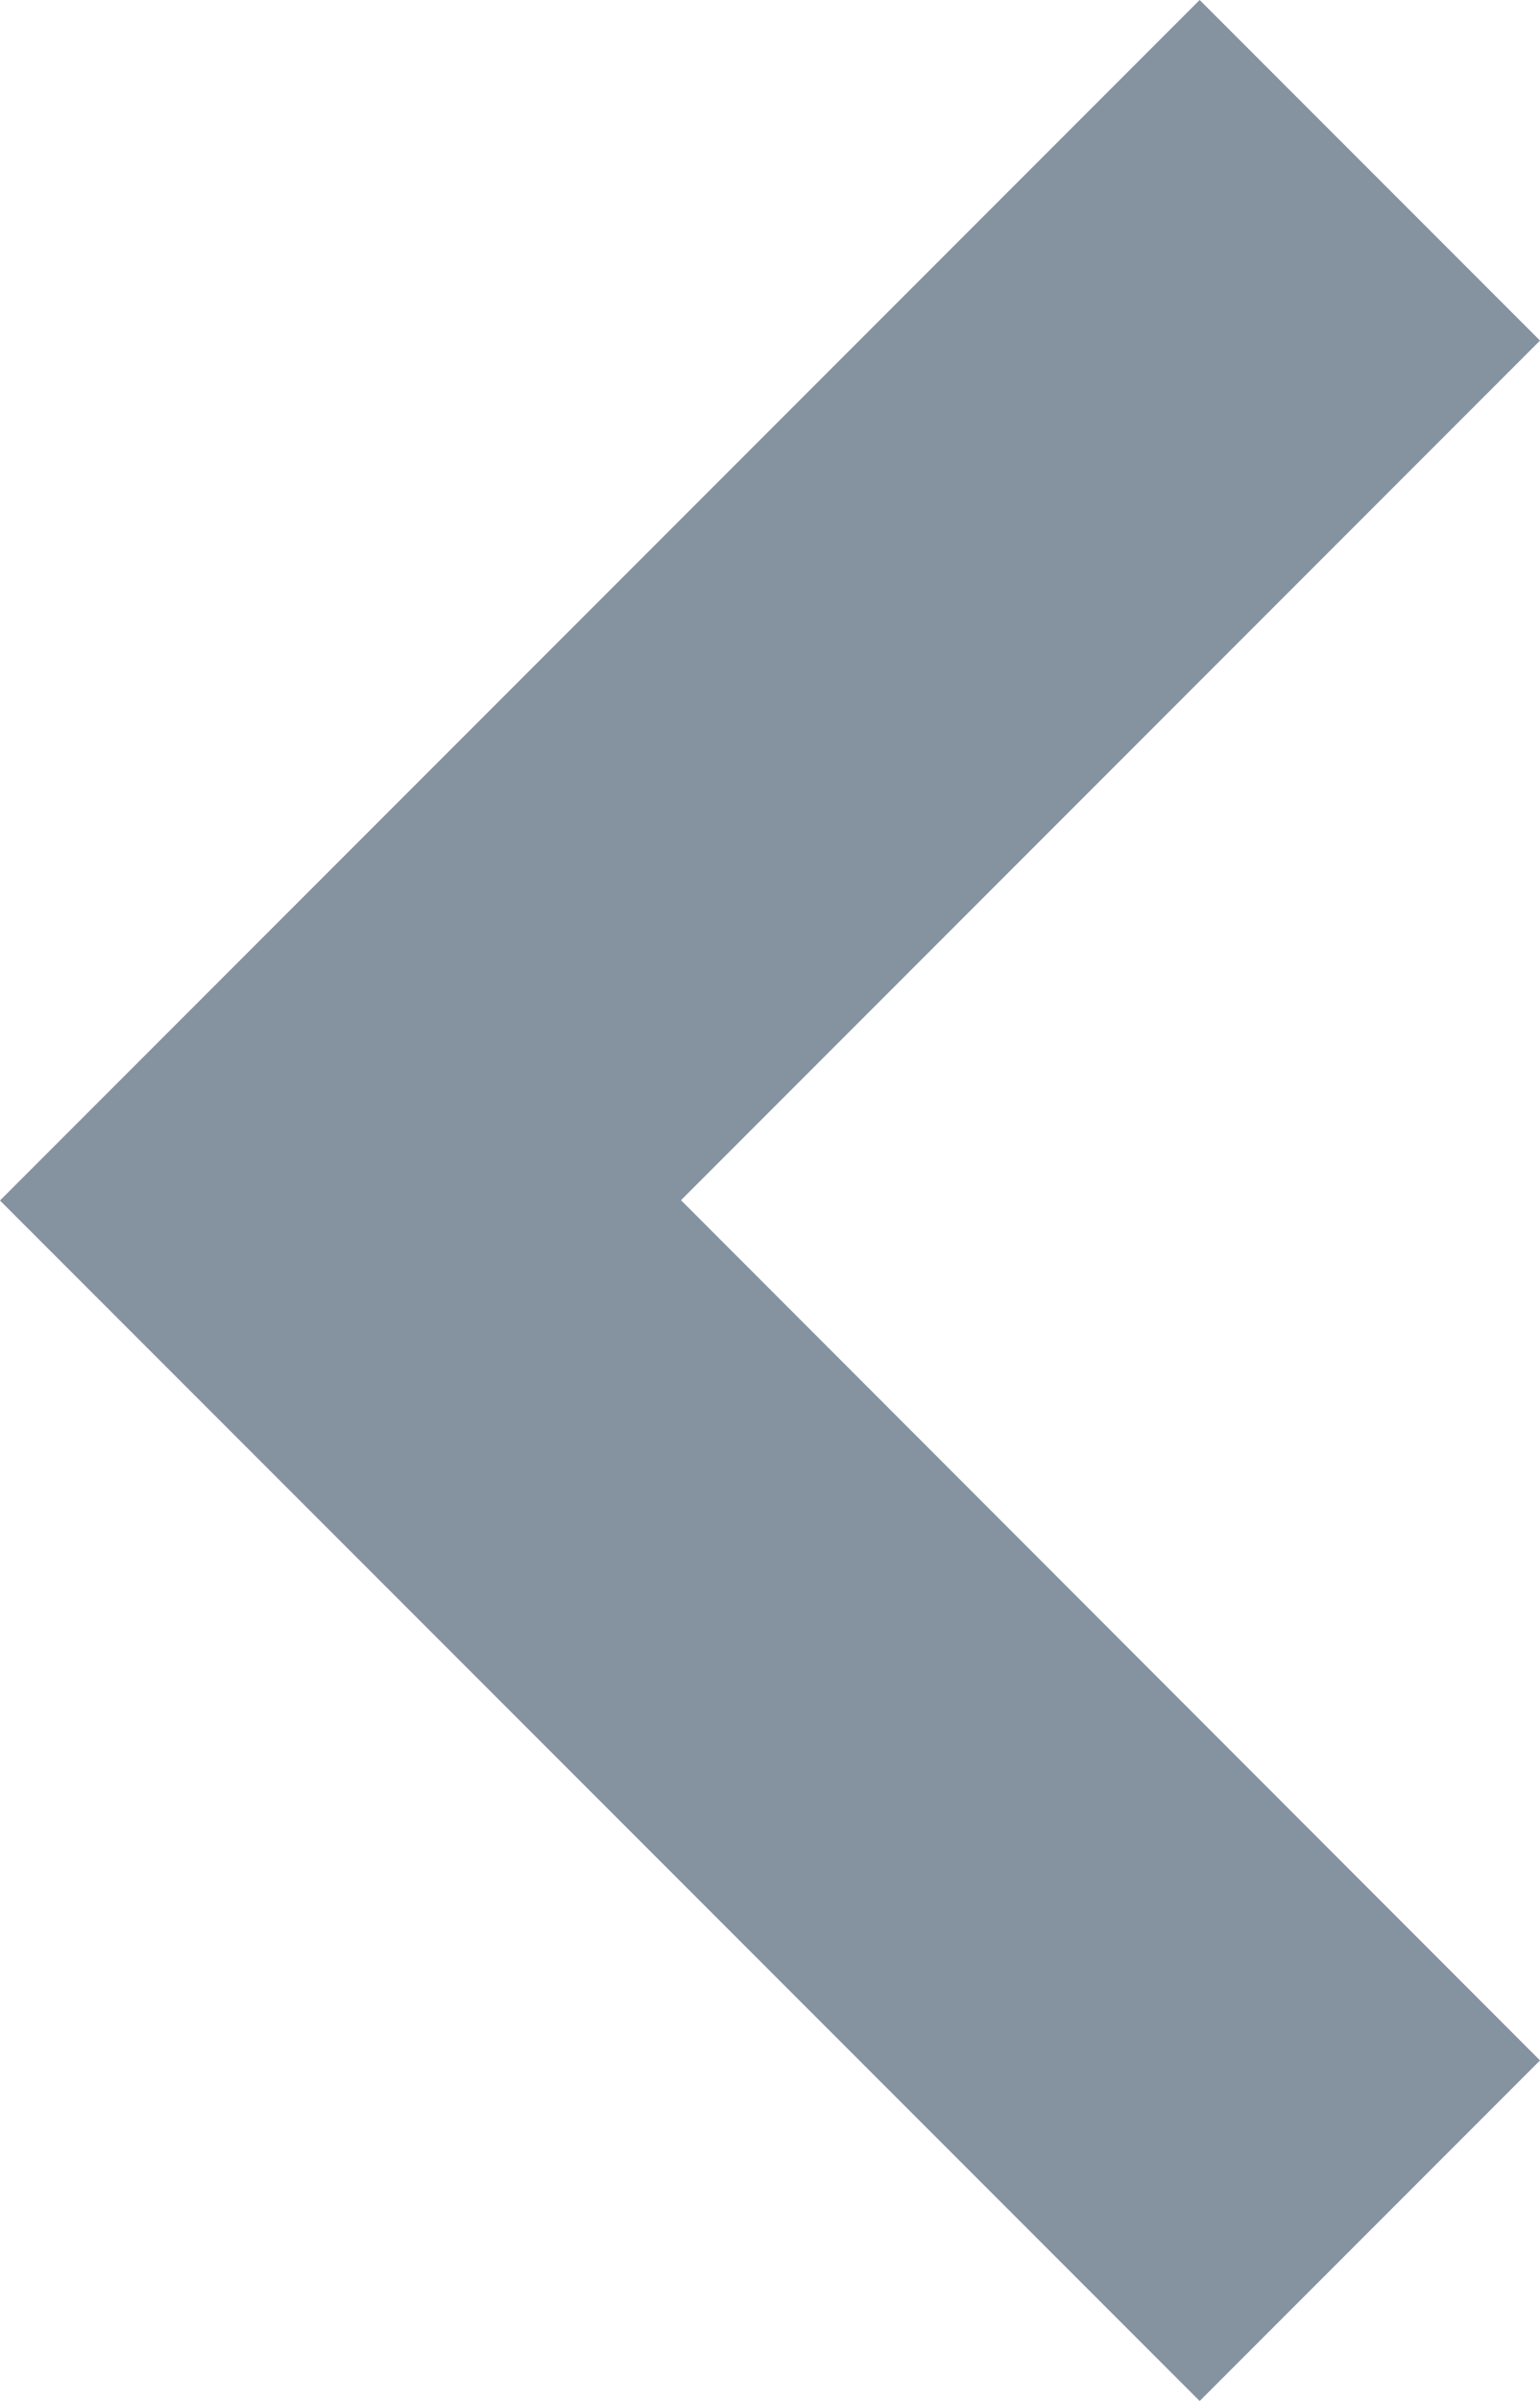 <?xml version="1.0" encoding="utf-8"?>
<!-- Generator: Adobe Illustrator 22.0.1, SVG Export Plug-In . SVG Version: 6.00 Build 0)  -->
<svg version="1.1" id="Layer_1" xmlns="http://www.w3.org/2000/svg" xmlns:xlink="http://www.w3.org/1999/xlink" x="0px" y="0px"
	 viewBox="0 0 5 7.79" enable-background="new 0 0 5 7.79" xml:space="preserve">
  <path fill="#8592A0" d="M1.105,7.79L5,3.895L1.105,0L0,1.105l2.789,2.789L0,6.685L1.105,7.79z" transform="scale(-1 1) translate(-5 0)" />
</svg>

